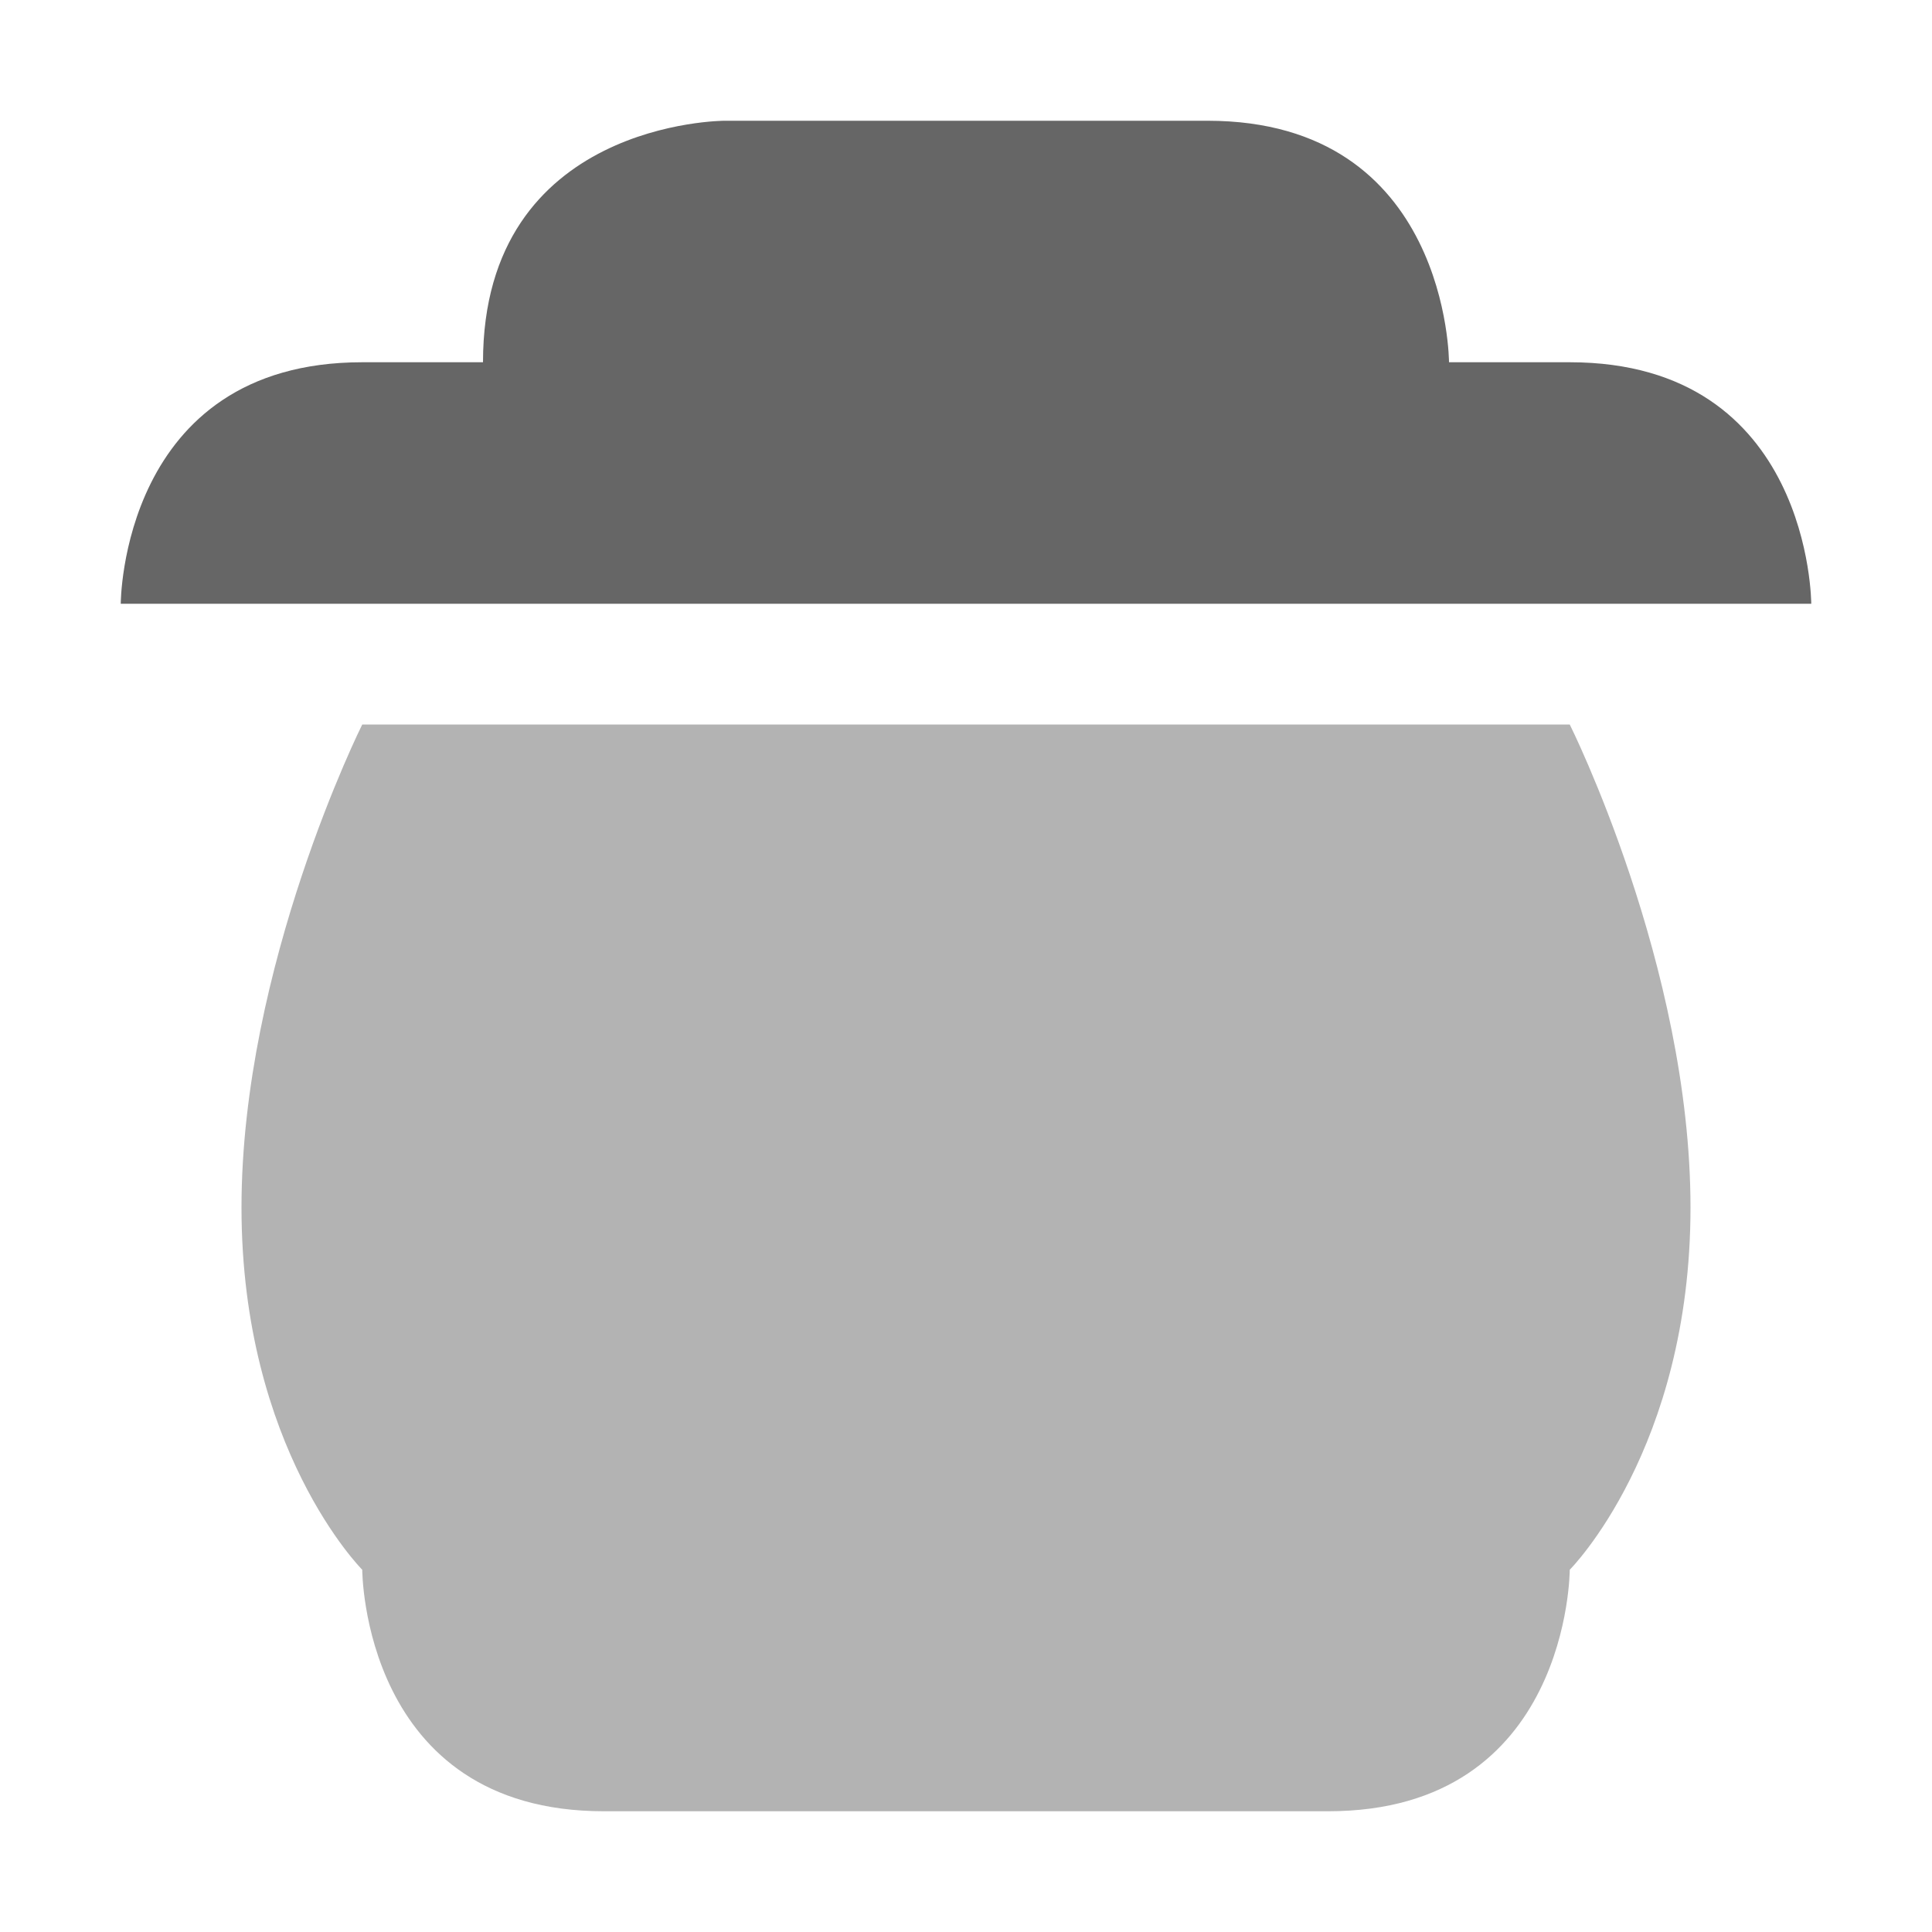 <?xml version="1.0" encoding="utf-8"?>
<!-- Generator: Adobe Illustrator 22.1.0, SVG Export Plug-In . SVG Version: 6.00 Build 0)  -->
<svg version="1.1" id="Layer_1" xmlns="http://www.w3.org/2000/svg" xmlns:xlink="http://www.w3.org/1999/xlink" x="0px" y="0px"
	 viewBox="0 0 16 16" style="enable-background:new 0 0 16 16;" xml:space="preserve">
<style type="text/css">
	.st0{fill:#666666;}
	.st1{fill:#B3B3B3;}
</style>
<g id="user-trash-full">
	<path class="st0" d="M15,5c0,0,0-2-2-2h-1c0,0,0-2-2-2H6c0,0-2,0-2,2H3C1,3,1,5,1,5H15z"/>
	<path class="st1" d="M5,15h6c2,0,2-2,2-2s1-1,1-3s-1-4-1-4H3c0,0-1,2-1,4s1,3,1,3S3,15,5,15z"/>
</g>
</svg>
